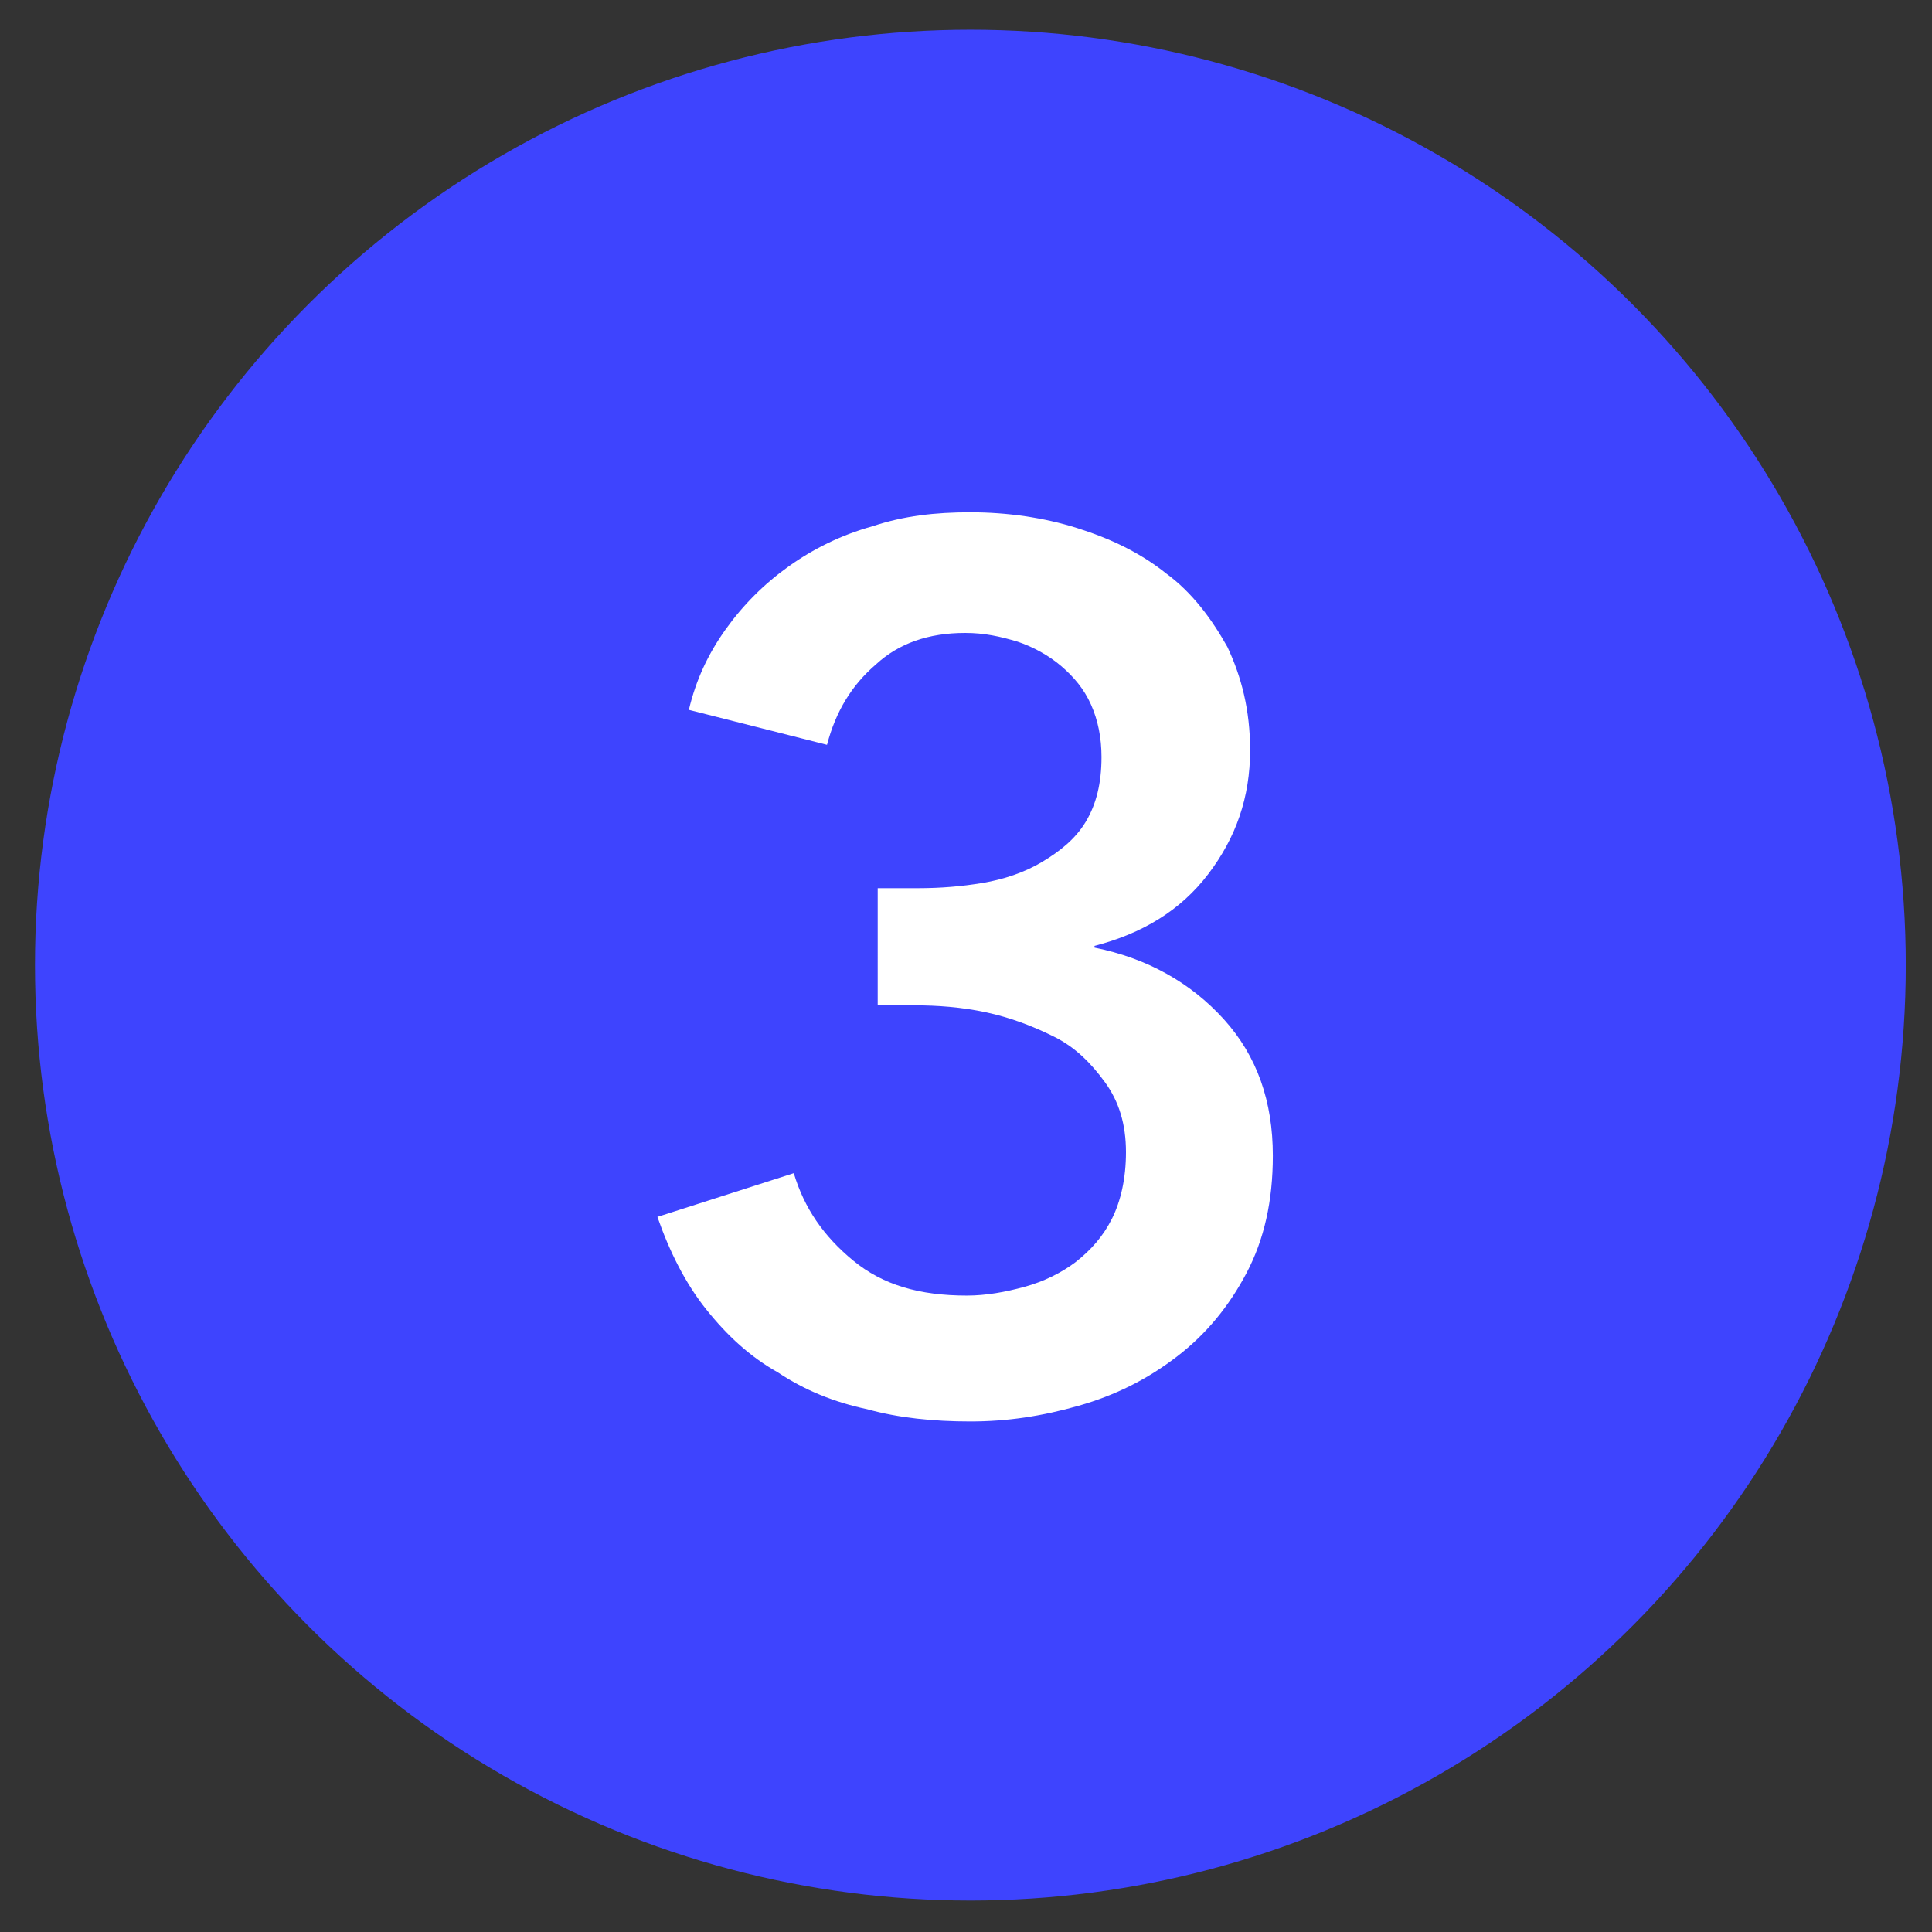 <?xml version="1.0" encoding="utf-8"?>
<!-- Generator: Adobe Illustrator 26.2.1, SVG Export Plug-In . SVG Version: 6.00 Build 0)  -->
<svg version="1.1" id="Layer_1" xmlns="http://www.w3.org/2000/svg" xmlns:xlink="http://www.w3.org/1999/xlink" x="0px" y="0px"
	 viewBox="0 0 110.5 110.5" style="enable-background:new 0 0 110.5 110.5;" xml:space="preserve">
<rect x="0" y="0" width="110.5" height="110.5" fill="#333333" stroke="none"/>
<style type="text/css">
	.st0{fill:#3E44FE;}
	.st1{fill:#FFFFFF;}
</style>
<circle class="st0" cx="55.5" cy="55.2" r="53.5"/>
<g>
	<path class="st1" d="M50.3,50.8h2.2c1.3,0,2.5-0.1,3.7-0.3c1.2-0.2,2.4-0.6,3.4-1.2c1-0.6,1.9-1.3,2.5-2.3c0.6-1,0.9-2.2,0.9-3.7
		c0-1.1-0.2-2.1-0.6-3c-0.4-0.9-1-1.6-1.7-2.2c-0.7-0.6-1.6-1.1-2.5-1.4c-1-0.3-1.9-0.5-3-0.5c-2.1,0-3.8,0.6-5.1,1.8
		c-1.4,1.2-2.3,2.7-2.8,4.6l-7.9-2c0.4-1.7,1.1-3.2,2.1-4.6c1-1.4,2.2-2.6,3.6-3.6c1.4-1,3-1.8,4.8-2.3c1.8-0.6,3.6-0.8,5.6-0.8
		c2.1,0,4.2,0.3,6.1,0.9c1.9,0.6,3.6,1.4,5.1,2.6c1.5,1.1,2.6,2.6,3.5,4.2c0.8,1.7,1.3,3.6,1.3,5.9c0,2.7-0.8,5-2.4,7.1
		c-1.6,2.1-3.8,3.4-6.5,4.1v0.1c3,0.6,5.5,2,7.4,4.1c1.9,2.1,2.8,4.7,2.8,7.8c0,2.6-0.5,4.8-1.5,6.7c-1,1.9-2.3,3.5-4,4.8
		c-1.7,1.3-3.5,2.2-5.6,2.8c-2.1,0.6-4.1,0.9-6.2,0.9s-4.1-0.2-5.9-0.7c-1.9-0.4-3.6-1.1-5.1-2.1c-1.6-0.9-2.9-2.1-4.1-3.6
		c-1.2-1.5-2.1-3.3-2.8-5.3l7.8-2.5c0.6,2,1.7,3.6,3.4,5c1.7,1.4,3.8,2,6.5,2c1.1,0,2.2-0.2,3.3-0.5c1.1-0.3,2.1-0.8,2.9-1.4
		c0.9-0.7,1.6-1.5,2.1-2.5c0.5-1,0.8-2.3,0.8-3.8c0-1.6-0.4-2.9-1.2-4c-0.8-1.1-1.7-2-2.9-2.6c-1.2-0.6-2.5-1.1-3.9-1.4
		c-1.4-0.3-2.8-0.4-4.1-0.4h-2.1V50.8z"/>
</g>
</svg>
